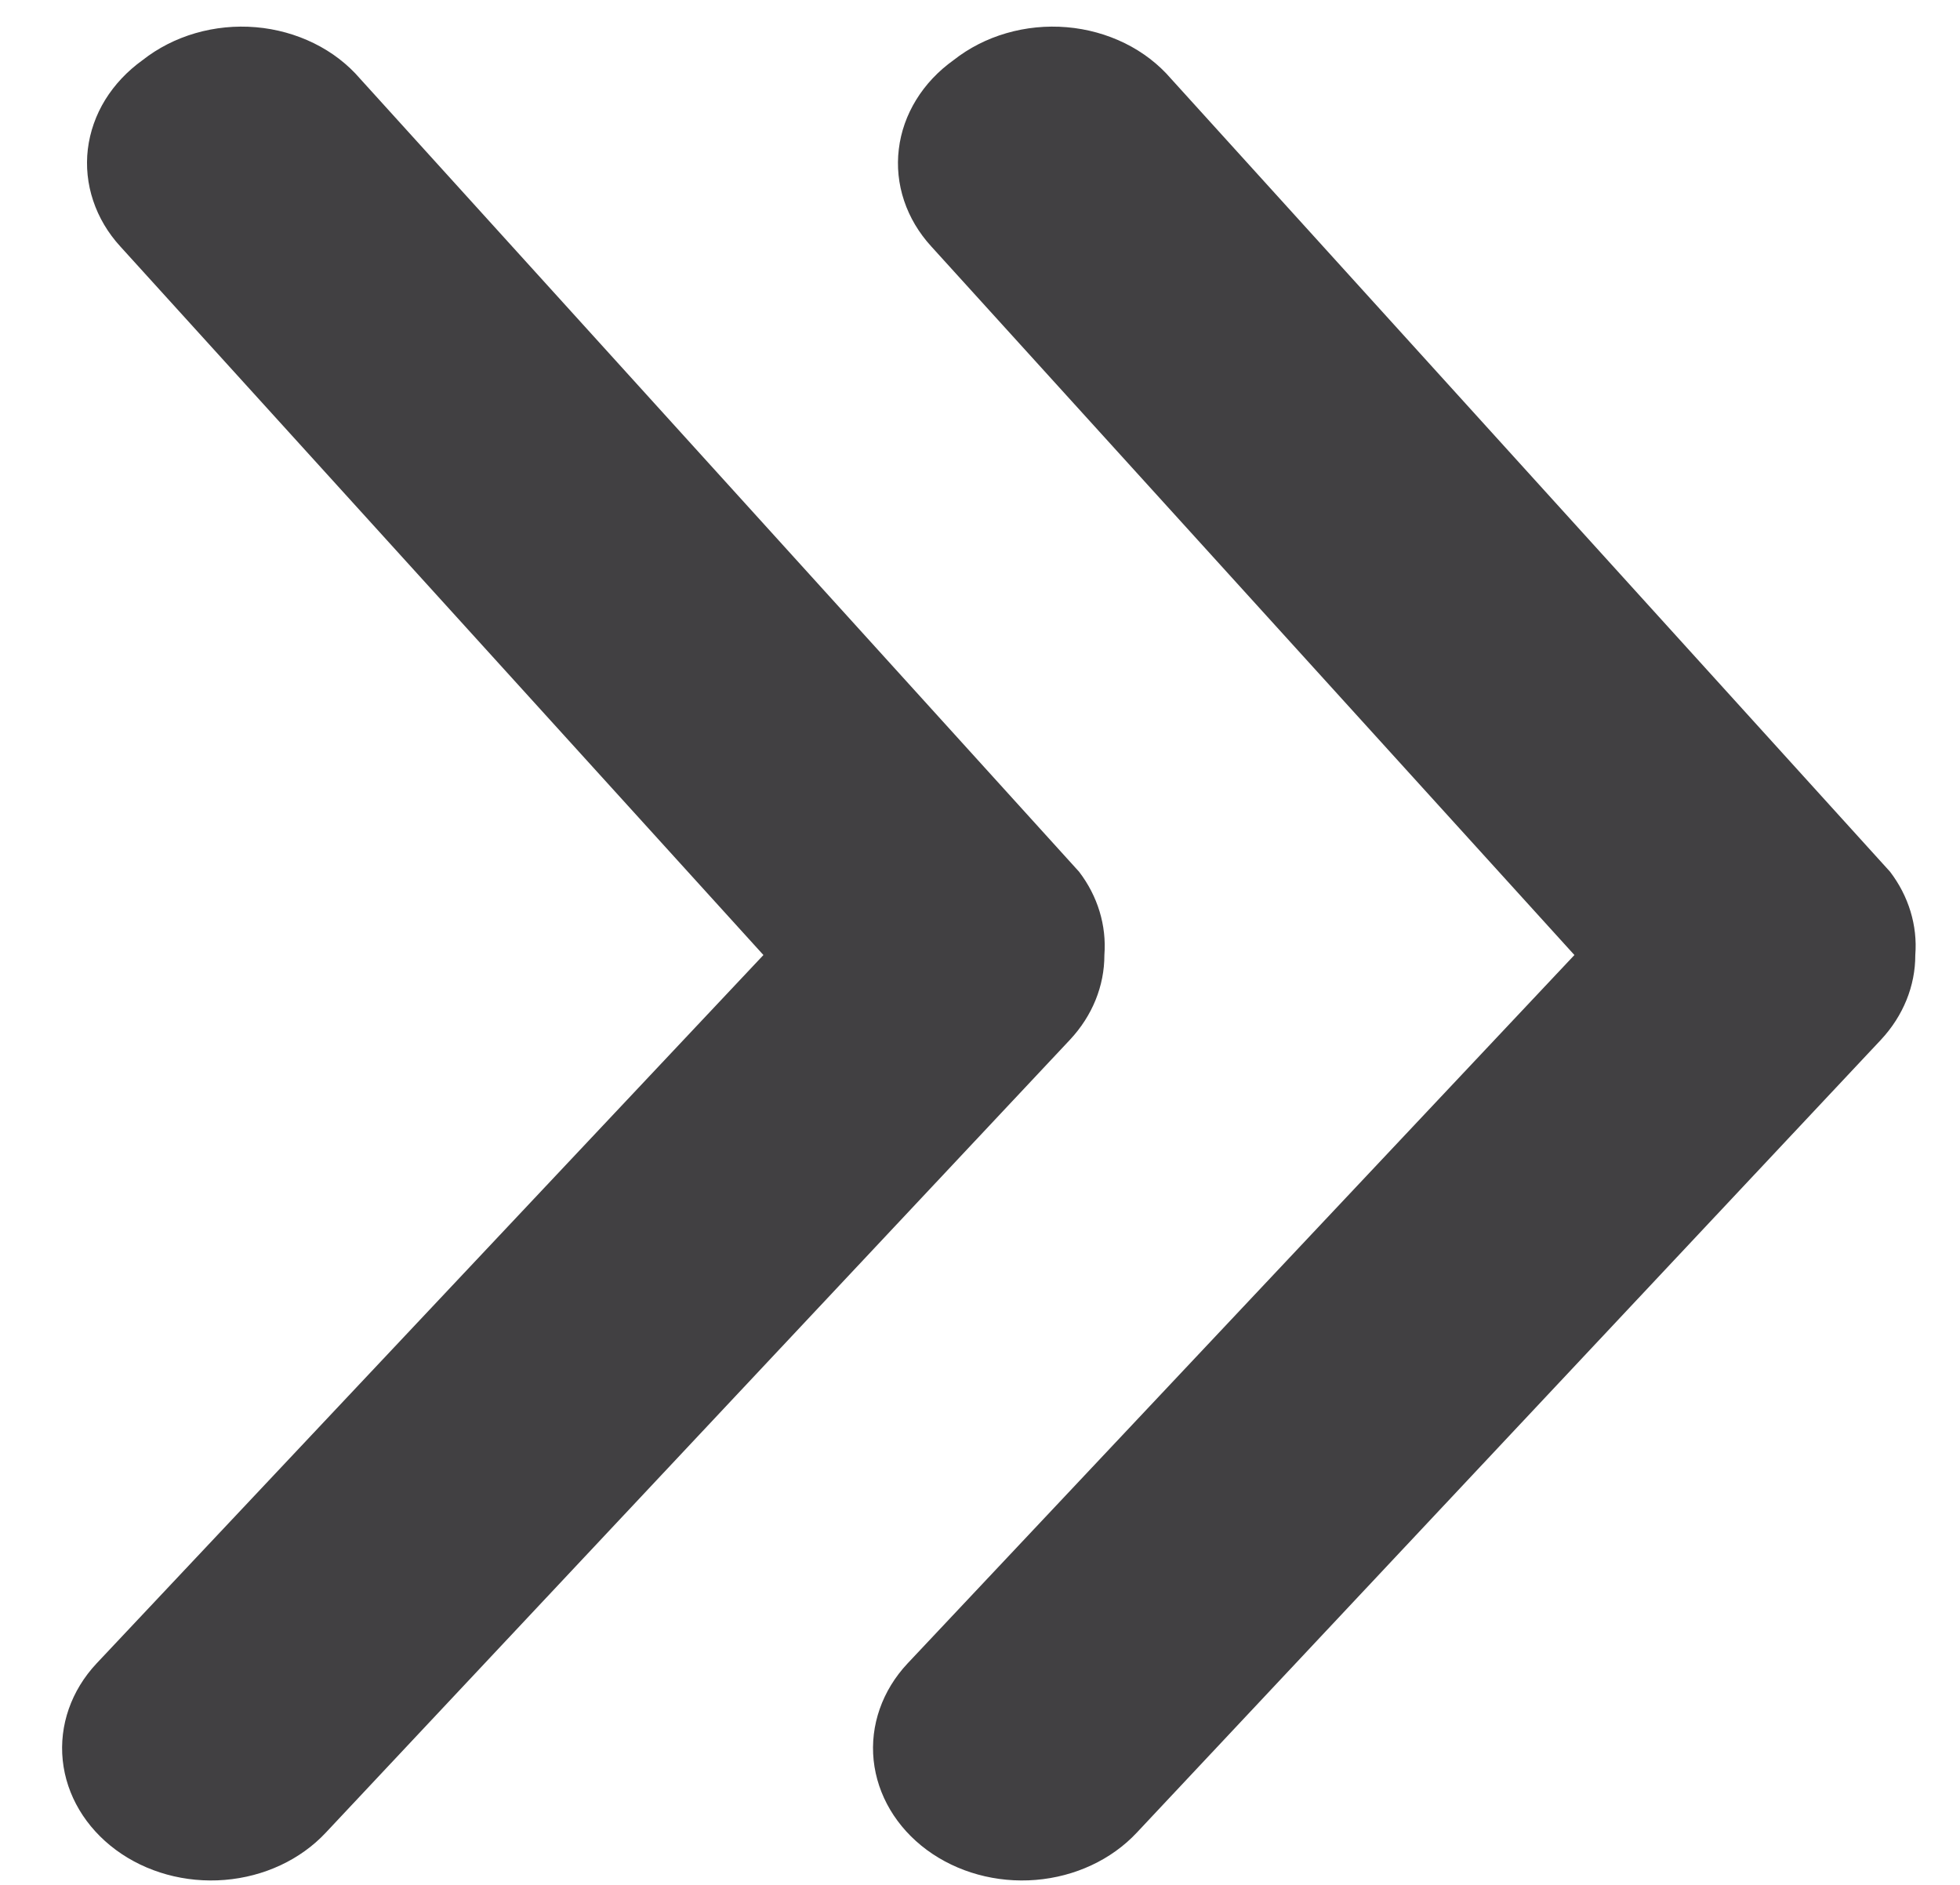 <svg width="26" height="25" viewBox="0 0 26 25" fill="none" xmlns="http://www.w3.org/2000/svg">
<path d="M25.407 12.667C25.408 13.076 25.247 13.473 24.953 13.789L15.079 24.308C14.744 24.666 14.262 24.891 13.74 24.934C13.218 24.977 12.698 24.834 12.294 24.536C11.891 24.238 11.638 23.811 11.589 23.347C11.541 22.884 11.703 22.422 12.038 22.064L20.885 12.667L12.354 3.269C12.19 3.09 12.067 2.884 11.993 2.662C11.919 2.441 11.895 2.208 11.923 1.979C11.95 1.749 12.029 1.526 12.154 1.323C12.278 1.121 12.447 0.942 12.65 0.797C12.853 0.637 13.091 0.515 13.35 0.44C13.608 0.365 13.881 0.338 14.152 0.361C14.423 0.384 14.685 0.457 14.923 0.574C15.16 0.691 15.368 0.851 15.533 1.043L25.072 11.562C25.319 11.886 25.438 12.275 25.407 12.667Z" fill="#414042"/>
<path d="M14.65 12.667C14.651 13.076 14.49 13.473 14.195 13.789L4.321 24.308C3.986 24.666 3.505 24.891 2.982 24.934C2.46 24.977 1.94 24.834 1.537 24.536C1.134 24.238 0.88 23.811 0.832 23.347C0.784 22.884 0.945 22.422 1.28 22.064L10.127 12.667L1.596 3.269C1.432 3.09 1.31 2.884 1.236 2.662C1.162 2.441 1.138 2.208 1.165 1.979C1.193 1.749 1.271 1.526 1.396 1.323C1.521 1.121 1.69 0.942 1.892 0.797C2.095 0.637 2.334 0.515 2.592 0.44C2.851 0.365 3.124 0.338 3.394 0.361C3.665 0.384 3.927 0.457 4.165 0.574C4.403 0.691 4.611 0.851 4.776 1.043L14.314 11.562C14.562 11.886 14.68 12.275 14.65 12.667Z" fill="#414042"/>
</svg>
